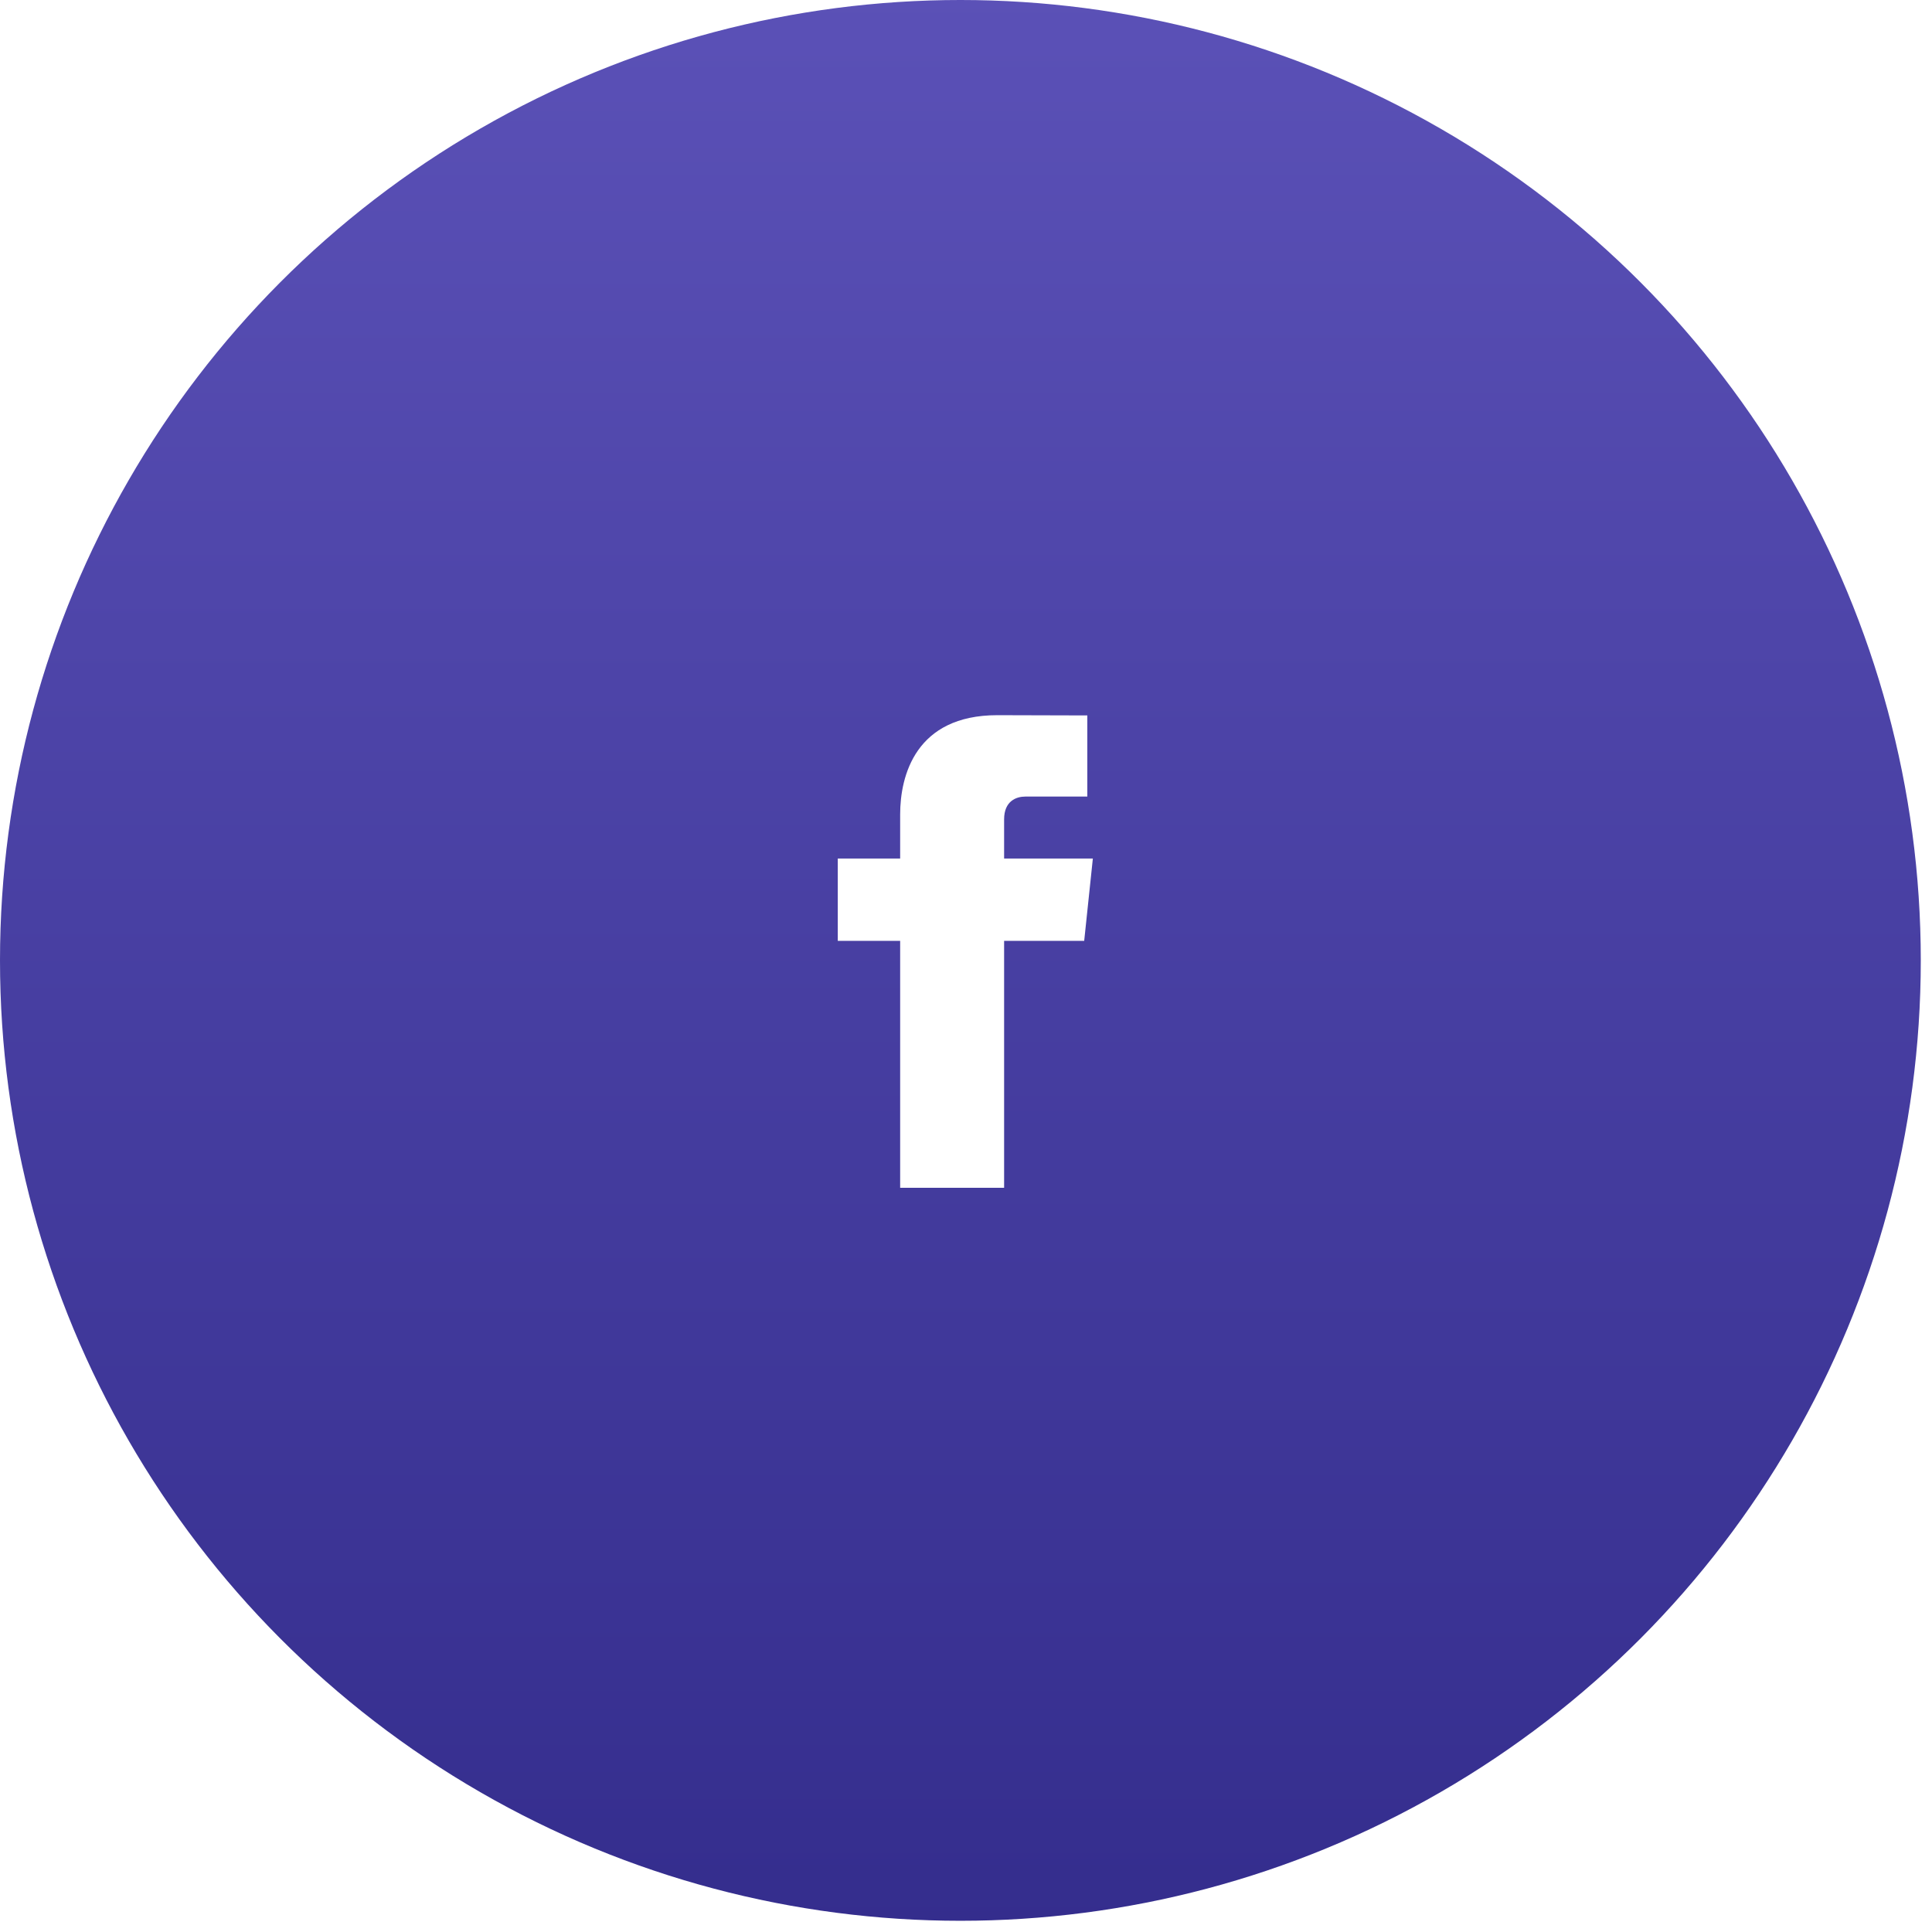 <?xml version="1.0" encoding="UTF-8"?>
<svg width="62px" height="62px" viewBox="0 0 62 62" version="1.1" xmlns="http://www.w3.org/2000/svg" xmlns:xlink="http://www.w3.org/1999/xlink">
    <!-- Generator: Sketch 64 (93537) - https://sketch.com -->
    <title>Group 13 Copy 2</title>
    <desc>Created with Sketch.</desc>
    <defs>
        <linearGradient x1="50%" y1="0%" x2="50%" y2="100%" id="linearGradient-1">
            <stop stop-color="#5B51B7" offset="0%"></stop>
            <stop stop-color="#342D8D" offset="100%"></stop>
        </linearGradient>
        <filter x="0.0%" y="0.0%" width="100.0%" height="100.0%" filterUnits="objectBoundingBox" id="filter-2">
            <feGaussianBlur stdDeviation="0" in="SourceGraphic"></feGaussianBlur>
        </filter>
    </defs>
    <g id="Finalization" stroke="none" stroke-width="1" fill="none" fill-rule="evenodd">
        <g id="Group-13-Copy-2">
            <circle id="Oval" fill="url(#linearGradient-1)" fill-rule="nonzero" filter="url(#filter-2)" cx="30.82" cy="30.82" r="30.82"></circle>
            <path d="M35.071,27.551 L32.223,27.551 L32.223,26.293 C32.223,25.701 32.62,25.563 32.899,25.563 L34.893,25.563 L34.893,22.959 L32.004,22.951 C29.384,22.951 28.887,24.892 28.887,26.135 L28.887,27.551 L26.885,27.551 L26.885,30.193 L28.887,30.193 L28.887,38.118 L32.223,38.118 L32.223,30.193 L34.793,30.193 L35.071,27.551 Z" id="Fill-256" fill="#FFFFFF"></path>
        </g>
    </g>
</svg>